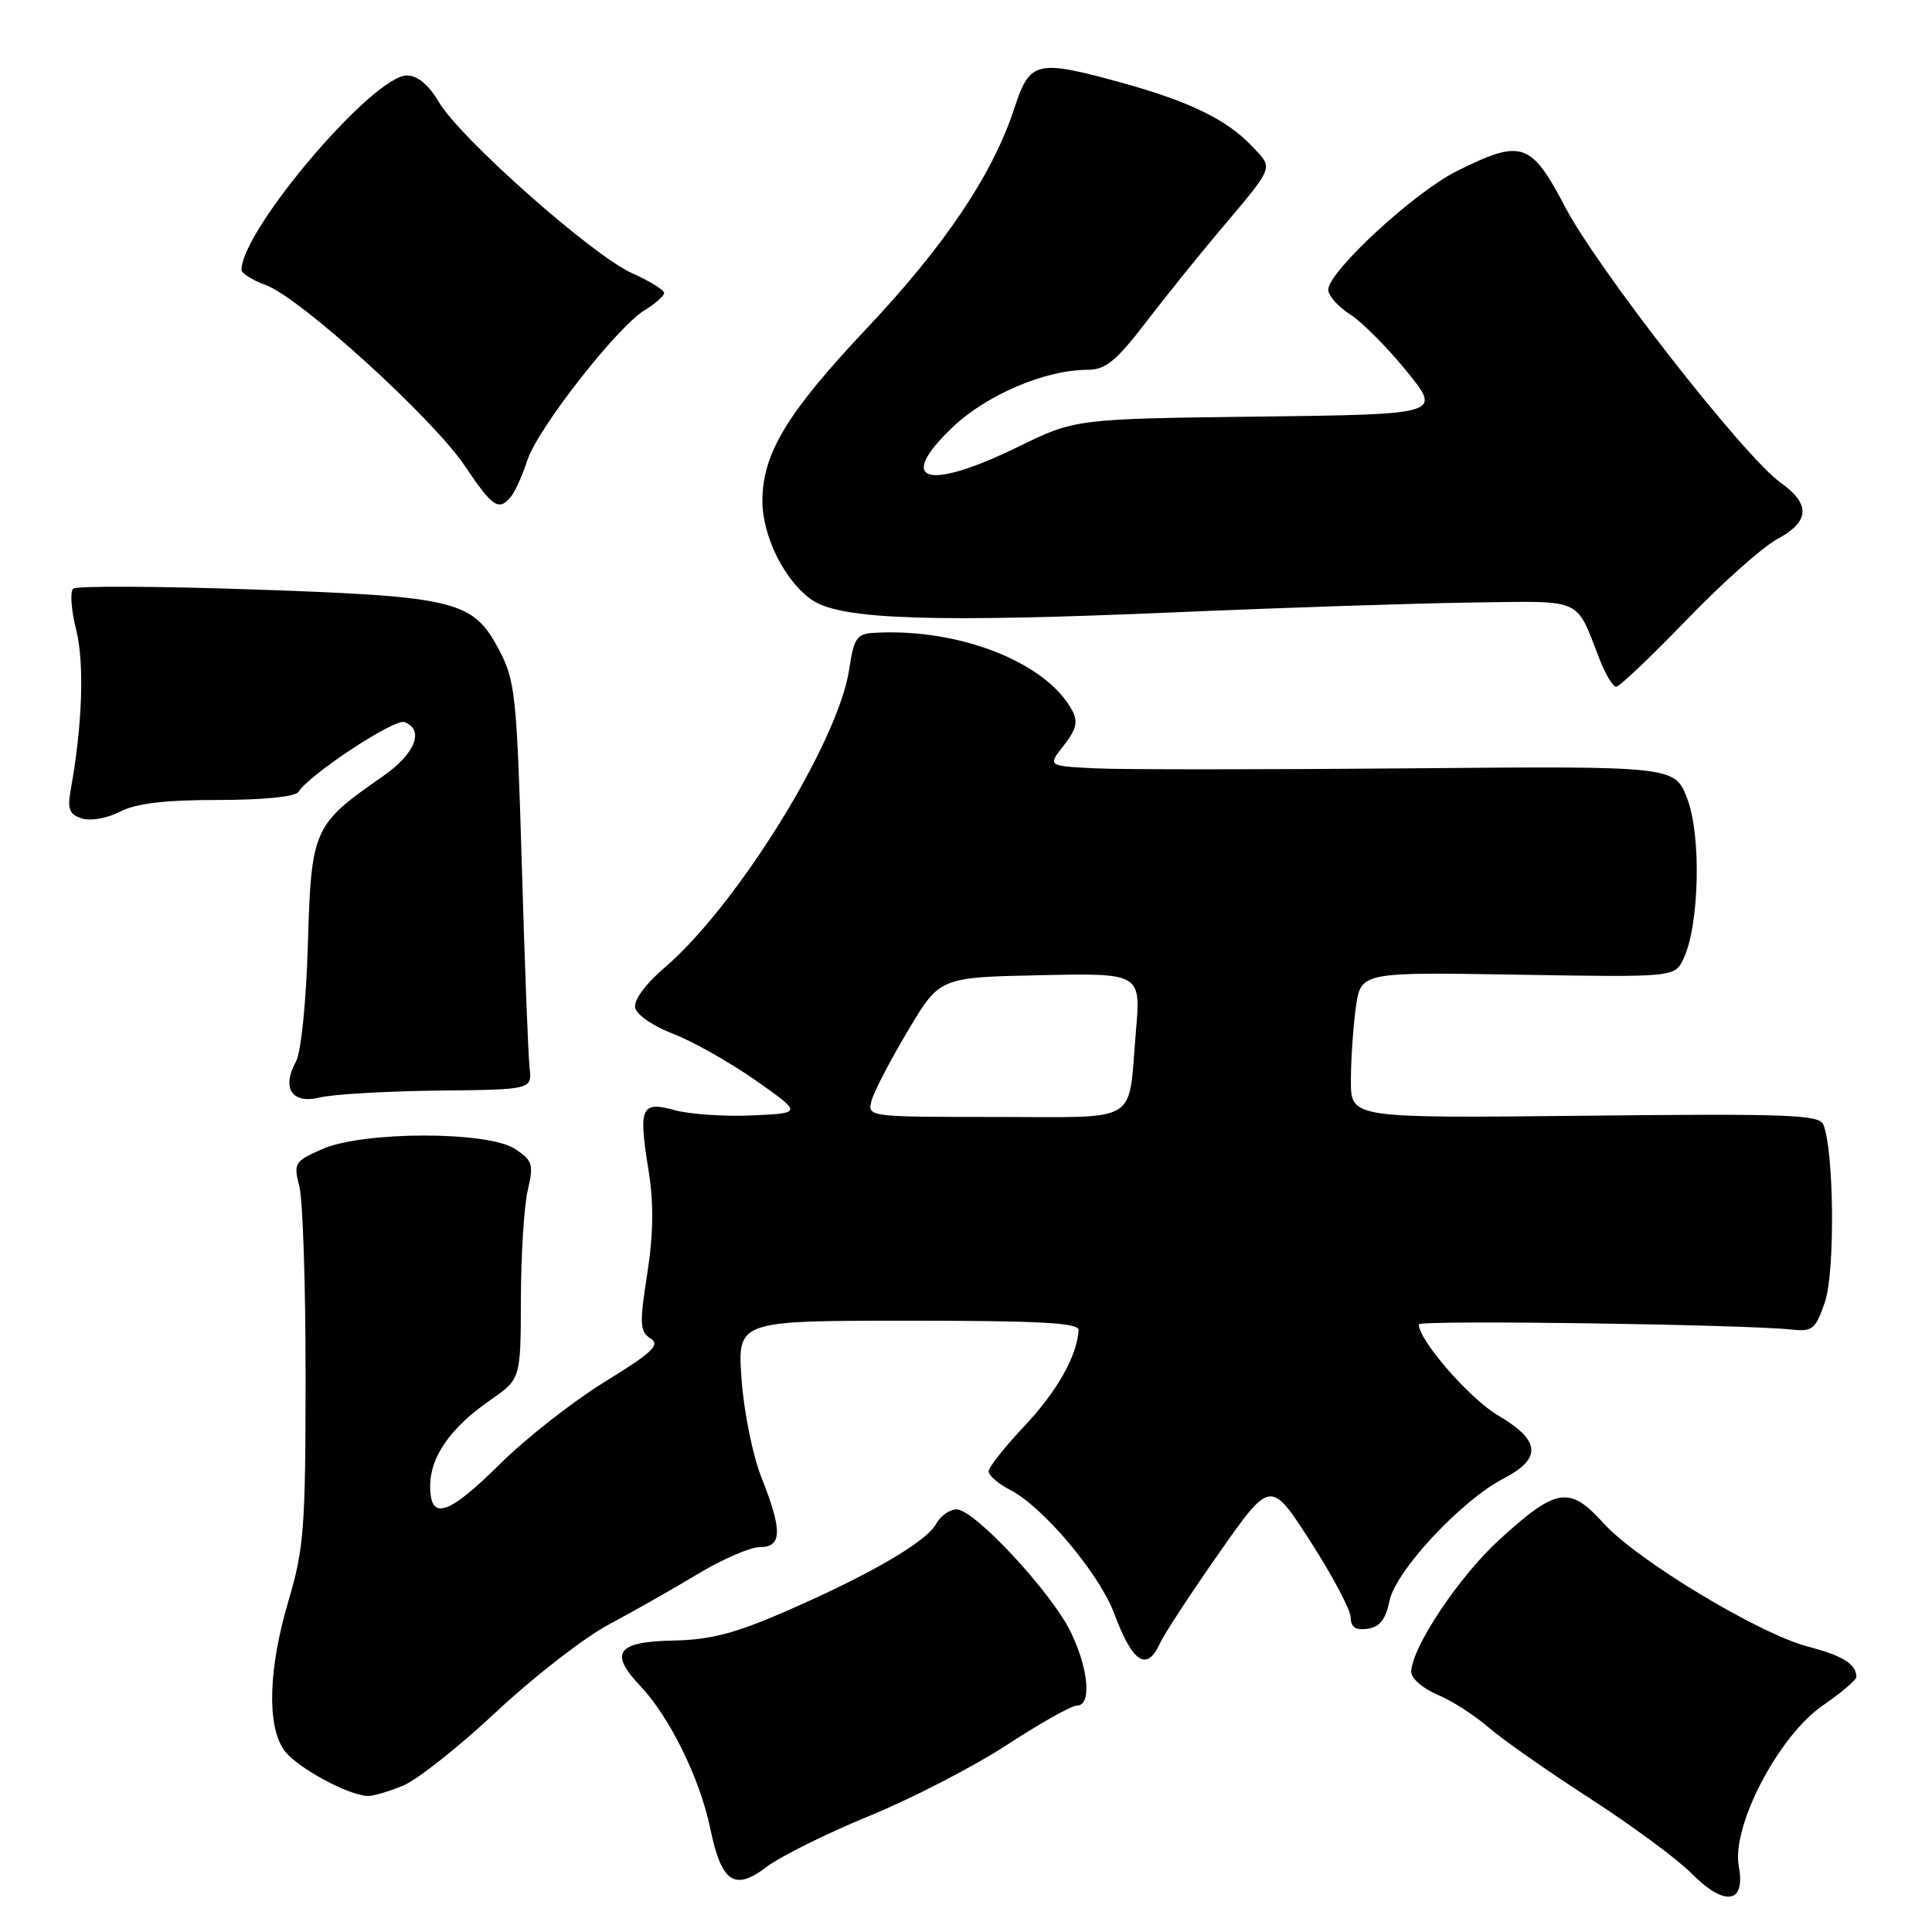 <?xml version="1.0" encoding="UTF-8" standalone="no"?>
<!DOCTYPE svg PUBLIC "-//W3C//DTD SVG 1.1//EN" "http://www.w3.org/Graphics/SVG/1.1/DTD/svg11.dtd" >
<svg xmlns="http://www.w3.org/2000/svg" xmlns:xlink="http://www.w3.org/1999/xlink" version="1.1" viewBox="0 0 256 256">
 <g >
 <path fill="currentColor"
d=" M 230.40 247.32 C 229.40 242.00 235.66 230.02 241.55 225.97 C 244.00 224.28 245.99 222.59 245.98 222.20 C 245.95 220.50 244.17 219.38 239.62 218.20 C 233.10 216.51 216.90 206.74 212.43 201.79 C 207.96 196.84 206.22 197.12 198.66 204.03 C 193.30 208.92 187.00 218.39 187.00 221.54 C 187.00 222.40 188.56 223.75 190.46 224.55 C 192.37 225.34 195.40 227.29 197.21 228.87 C 199.02 230.44 205.06 234.68 210.63 238.27 C 216.20 241.87 222.27 246.35 224.13 248.23 C 228.52 252.68 231.33 252.27 230.40 247.32 Z  M 115.19 240.62 C 120.86 238.30 129.07 234.05 133.44 231.20 C 137.81 228.34 141.98 226.00 142.69 226.00 C 144.67 226.00 144.27 221.20 141.89 216.27 C 139.33 210.99 129.11 200.00 126.76 200.00 C 125.83 200.00 124.61 200.87 124.04 201.92 C 122.77 204.29 115.22 208.68 104.00 213.56 C 97.44 216.42 94.08 217.29 89.26 217.38 C 81.73 217.52 80.66 219.00 84.86 223.42 C 88.72 227.48 92.75 235.68 94.10 242.23 C 95.59 249.45 97.31 250.63 101.57 247.38 C 103.40 245.99 109.53 242.94 115.19 240.62 Z  M 53.46 236.58 C 55.33 235.80 60.89 231.39 65.81 226.78 C 70.74 222.17 77.43 216.98 80.68 215.25 C 83.93 213.52 89.24 210.51 92.48 208.55 C 95.73 206.60 99.42 205.00 100.69 205.00 C 103.64 205.00 103.69 202.80 100.90 195.79 C 99.74 192.87 98.56 187.03 98.26 182.75 C 97.71 175.00 97.71 175.00 120.36 175.00 C 137.85 175.00 142.98 175.28 142.92 176.25 C 142.72 179.67 140.04 184.41 135.75 188.95 C 133.14 191.71 131.00 194.42 131.00 194.96 C 131.00 195.50 132.29 196.62 133.87 197.43 C 138.24 199.69 145.64 208.49 147.63 213.78 C 150.09 220.36 151.96 221.57 153.71 217.73 C 154.28 216.49 157.81 211.10 161.55 205.76 C 168.36 196.05 168.36 196.05 173.65 204.27 C 176.57 208.80 178.96 213.32 178.97 214.32 C 178.99 215.62 179.63 216.05 181.21 215.82 C 182.82 215.59 183.61 214.58 184.11 212.14 C 184.92 208.15 193.63 198.81 199.25 195.90 C 204.34 193.26 204.14 190.86 198.53 187.57 C 194.75 185.35 188.00 177.61 188.00 175.49 C 188.00 174.88 230.92 175.48 237.48 176.18 C 240.16 176.47 240.60 176.10 241.82 172.50 C 243.17 168.54 243.02 152.41 241.60 149.00 C 241.06 147.70 236.81 147.55 209.99 147.84 C 179.00 148.17 179.00 148.17 179.00 143.23 C 179.00 140.51 179.29 136.15 179.65 133.54 C 180.30 128.80 180.30 128.80 201.10 129.15 C 221.91 129.50 221.91 129.50 223.09 127.00 C 225.17 122.58 225.45 110.74 223.58 105.86 C 221.92 101.50 221.92 101.50 186.71 101.81 C 167.34 101.98 148.64 101.98 145.15 101.81 C 138.81 101.50 138.81 101.50 140.95 98.78 C 142.62 96.66 142.87 95.63 142.07 94.14 C 138.66 87.76 127.07 83.21 115.86 83.85 C 113.52 83.98 113.15 84.52 112.52 88.71 C 111.08 98.32 97.67 119.99 88.08 128.20 C 85.53 130.38 83.96 132.52 84.16 133.52 C 84.35 134.46 86.57 135.99 89.15 136.97 C 91.70 137.94 96.61 140.70 100.06 143.11 C 106.32 147.50 106.32 147.50 99.66 147.80 C 95.99 147.96 91.39 147.65 89.44 147.11 C 84.95 145.87 84.58 146.69 85.92 154.98 C 86.64 159.46 86.59 163.44 85.76 168.80 C 84.72 175.46 84.78 176.46 86.20 177.35 C 87.53 178.19 86.46 179.21 80.16 183.08 C 75.95 185.68 69.73 190.54 66.34 193.90 C 59.35 200.83 57.00 201.59 57.00 196.90 C 57.00 193.03 59.70 189.17 64.94 185.54 C 69.00 182.73 69.00 182.73 69.02 172.11 C 69.04 166.28 69.44 159.79 69.93 157.71 C 70.73 154.27 70.57 153.76 68.23 152.23 C 64.60 149.86 48.07 149.88 42.67 152.27 C 39.02 153.89 38.87 154.12 39.67 157.23 C 40.13 159.03 40.50 170.40 40.49 182.50 C 40.49 202.37 40.27 205.23 38.24 212.06 C 35.57 221.07 35.34 228.61 37.63 231.89 C 39.21 234.14 46.16 237.93 48.78 237.98 C 49.49 237.99 51.59 237.36 53.46 236.58 Z  M 58.00 144.51 C 70.50 144.38 70.50 144.38 70.17 141.44 C 69.99 139.82 69.52 127.70 69.14 114.50 C 68.48 92.22 68.27 90.19 66.16 86.17 C 62.68 79.57 60.55 79.04 33.67 78.11 C 20.93 77.67 10.14 77.62 9.70 78.00 C 9.26 78.39 9.43 80.83 10.09 83.43 C 11.20 87.84 10.92 96.12 9.37 104.65 C 8.91 107.23 9.18 107.92 10.85 108.45 C 12.00 108.82 14.22 108.42 15.90 107.55 C 18.02 106.45 21.82 106.00 28.89 106.00 C 34.83 106.00 39.15 105.57 39.54 104.94 C 40.96 102.64 52.29 95.17 53.60 95.68 C 56.28 96.70 55.00 99.90 50.75 102.85 C 41.50 109.27 41.25 109.84 40.80 125.00 C 40.57 132.85 39.90 139.41 39.21 140.68 C 37.27 144.20 38.70 146.34 42.39 145.42 C 44.10 145.00 51.12 144.59 58.00 144.51 Z  M 223.45 82.17 C 228.13 77.31 233.55 72.48 235.48 71.44 C 239.81 69.11 239.95 66.81 235.92 63.94 C 231.13 60.53 211.75 35.74 207.41 27.46 C 202.85 18.78 201.64 18.38 193.02 22.68 C 187.38 25.49 176.00 36.00 176.00 38.40 C 176.00 39.17 177.30 40.64 178.89 41.65 C 180.47 42.67 183.86 46.07 186.40 49.20 C 191.03 54.90 191.03 54.90 166.76 55.20 C 142.49 55.50 142.49 55.50 134.81 59.25 C 122.80 65.11 118.66 63.86 126.18 56.65 C 130.69 52.33 138.50 49.00 144.12 49.00 C 146.47 49.00 147.87 47.87 151.75 42.82 C 154.36 39.41 158.75 33.96 161.50 30.70 C 168.97 21.83 168.74 22.41 165.97 19.45 C 162.68 15.92 157.73 13.49 148.87 11.03 C 137.36 7.84 136.47 8.04 134.44 14.25 C 131.56 23.07 125.27 32.46 114.82 43.54 C 104.31 54.69 101.06 60.06 101.02 66.29 C 100.99 71.07 104.04 77.14 107.69 79.56 C 111.55 82.11 123.78 82.51 155.83 81.13 C 169.95 80.52 187.57 79.94 195.00 79.84 C 210.01 79.64 208.71 79.07 211.94 87.32 C 212.73 89.35 213.72 91.00 214.15 91.00 C 214.58 91.00 218.76 87.03 223.45 82.17 Z  M 67.75 65.75 C 68.29 65.06 69.25 62.92 69.87 61.00 C 71.23 56.80 81.77 43.32 85.41 41.11 C 86.83 40.24 88.00 39.21 88.00 38.82 C 88.00 38.42 86.09 37.24 83.75 36.20 C 78.52 33.86 60.98 18.33 58.15 13.52 C 56.79 11.23 55.32 10.00 53.92 10.00 C 49.43 10.00 32.00 30.49 32.00 35.77 C 32.00 36.22 33.46 37.13 35.25 37.79 C 39.80 39.46 57.38 55.44 61.61 61.76 C 65.30 67.26 66.12 67.79 67.75 65.75 Z  M 115.52 145.75 C 115.87 144.51 118.05 140.35 120.35 136.50 C 124.52 129.50 124.52 129.50 137.85 129.22 C 151.18 128.94 151.18 128.94 150.51 136.72 C 149.44 149.16 151.35 148.00 131.87 148.00 C 114.87 148.00 114.87 148.00 115.52 145.75 Z "/>
</g>
</svg>